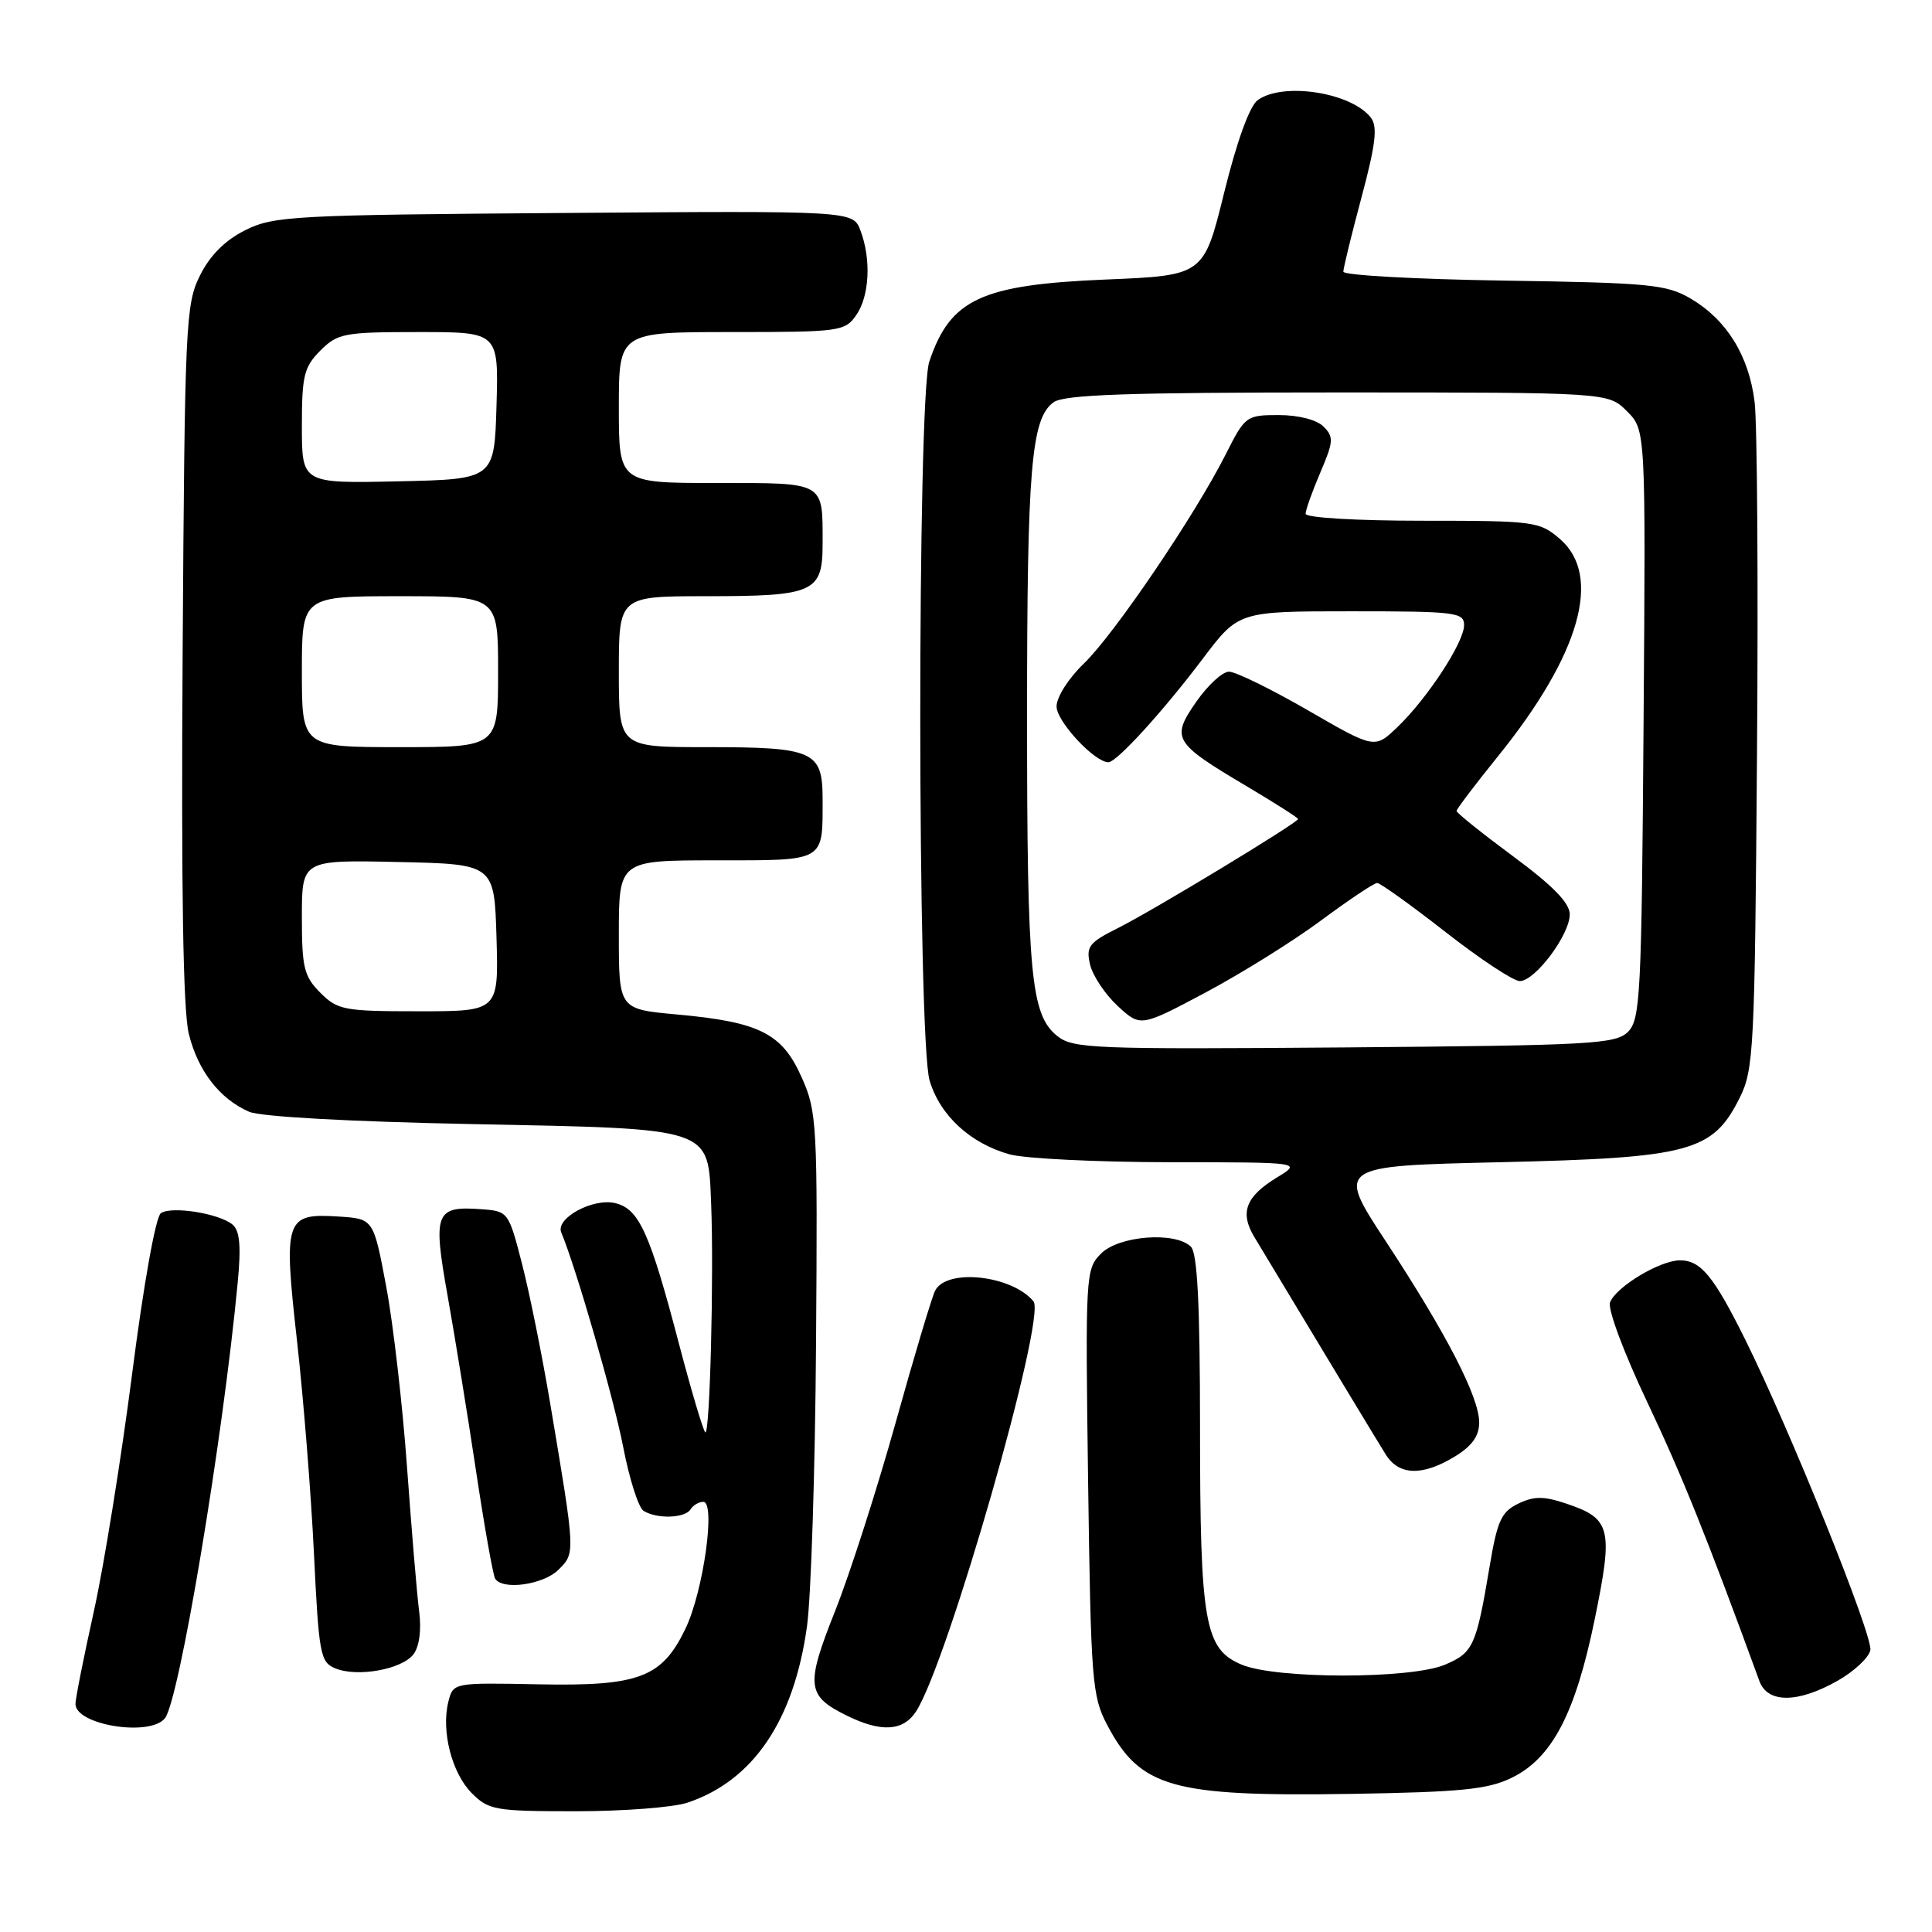 <?xml version="1.0" encoding="UTF-8" standalone="no"?>
<!DOCTYPE svg PUBLIC "-//W3C//DTD SVG 1.1//EN" "http://www.w3.org/Graphics/SVG/1.1/DTD/svg11.dtd" >
<svg xmlns="http://www.w3.org/2000/svg" xmlns:xlink="http://www.w3.org/1999/xlink" version="1.1" viewBox="0 0 256 256">
 <g >
 <path fill="currentColor"
d=" M 91.10 238.86 C 99.80 235.95 105.20 227.98 106.93 215.50 C 107.47 211.65 108.01 194.78 108.13 178.00 C 108.34 148.78 108.26 147.30 106.21 142.72 C 103.63 136.92 100.63 135.41 89.67 134.42 C 82.00 133.72 82.00 133.72 82.00 123.86 C 82.00 114.00 82.00 114.00 94.89 114.00 C 109.44 114.00 109.00 114.25 109.00 105.95 C 109.00 99.50 107.90 99.00 93.57 99.00 C 82.00 99.00 82.00 99.00 82.00 89.00 C 82.00 79.00 82.00 79.00 93.57 79.00 C 107.90 79.00 109.00 78.50 109.00 72.05 C 109.00 63.75 109.44 64.00 94.89 64.00 C 82.00 64.00 82.00 64.00 82.00 54.00 C 82.00 44.00 82.00 44.00 96.94 44.00 C 111.25 44.00 111.95 43.91 113.44 41.78 C 115.22 39.25 115.46 34.35 114.01 30.53 C 113.02 27.93 113.02 27.93 74.76 28.22 C 38.82 28.48 36.26 28.62 32.50 30.50 C 29.83 31.83 27.83 33.83 26.50 36.50 C 24.60 40.30 24.48 42.83 24.20 86.50 C 24.00 118.01 24.26 133.92 25.02 137.00 C 26.24 141.91 29.10 145.60 33.00 147.31 C 34.50 147.97 46.36 148.63 62.72 148.95 C 94.67 149.59 93.81 149.31 94.23 159.52 C 94.61 168.89 94.06 190.39 93.45 189.79 C 93.15 189.48 91.61 184.30 90.02 178.26 C 86.12 163.37 84.70 160.21 81.56 159.43 C 78.61 158.69 73.58 161.41 74.37 163.31 C 76.35 168.03 81.37 185.45 82.58 191.75 C 83.39 195.96 84.60 199.76 85.27 200.19 C 87.02 201.30 90.77 201.18 91.50 200.00 C 91.84 199.45 92.60 199.00 93.19 199.00 C 94.86 199.00 93.21 210.83 90.84 215.78 C 87.72 222.30 84.69 223.45 71.27 223.18 C 60.05 222.96 60.05 222.96 59.41 225.49 C 58.44 229.37 59.87 234.96 62.52 237.61 C 64.76 239.85 65.62 240.00 76.31 240.00 C 82.57 240.00 89.23 239.49 91.10 238.86 Z  M 200.28 235.58 C 205.66 232.97 208.75 227.06 211.32 214.51 C 213.78 202.50 213.46 201.22 207.55 199.24 C 204.54 198.23 203.28 198.23 201.18 199.24 C 198.92 200.33 198.39 201.50 197.35 207.75 C 195.61 218.11 195.19 219.02 191.44 220.59 C 186.87 222.50 169.11 222.49 164.54 220.58 C 159.61 218.52 159.01 215.11 159.01 188.95 C 159.00 172.75 158.66 166.06 157.80 165.20 C 155.76 163.16 148.28 163.72 145.90 166.10 C 143.84 168.16 143.81 168.82 144.18 196.35 C 144.55 222.78 144.70 224.75 146.71 228.57 C 151.09 236.88 155.30 238.07 179.00 237.70 C 193.56 237.46 197.14 237.11 200.28 235.58 Z  M 21.84 227.70 C 23.74 225.41 29.52 190.83 31.50 169.92 C 31.96 165.09 31.77 163.06 30.81 162.26 C 29.01 160.78 22.77 159.78 21.32 160.75 C 20.63 161.20 19.03 170.15 17.51 182.02 C 16.06 193.28 13.78 207.45 12.44 213.49 C 11.10 219.54 10.00 225.07 10.00 225.78 C 10.00 228.56 19.80 230.16 21.84 227.70 Z  M 121.40 226.75 C 125.62 220.15 138.68 174.53 136.94 172.43 C 134.07 168.98 125.47 168.03 123.92 171.00 C 123.49 171.82 121.13 179.70 118.68 188.50 C 116.22 197.30 112.62 208.52 110.67 213.43 C 106.72 223.36 106.87 224.70 112.21 227.33 C 116.77 229.58 119.70 229.40 121.40 226.75 Z  M 243.49 222.71 C 245.69 221.46 247.64 219.64 247.83 218.65 C 248.19 216.77 237.20 189.49 231.25 177.50 C 227.07 169.08 225.36 167.00 222.60 167.00 C 219.95 167.01 214.13 170.51 213.34 172.57 C 213.00 173.44 215.19 179.31 218.28 185.81 C 222.92 195.62 226.11 203.53 233.13 222.75 C 234.21 225.71 238.21 225.70 243.49 222.71 Z  M 54.78 219.21 C 55.56 218.18 55.86 216.00 55.54 213.52 C 55.25 211.31 54.54 202.75 53.94 194.50 C 53.35 186.25 52.11 175.45 51.18 170.50 C 49.49 161.50 49.49 161.50 44.91 161.20 C 37.78 160.74 37.54 161.46 39.36 177.71 C 40.21 185.30 41.22 197.95 41.60 205.84 C 42.24 219.13 42.44 220.24 44.39 221.05 C 47.30 222.28 53.23 221.22 54.78 219.21 Z  M 74.01 207.99 C 76.25 205.75 76.26 205.93 72.91 186.00 C 71.85 179.68 70.17 171.35 69.18 167.50 C 67.42 160.64 67.32 160.49 63.94 160.24 C 57.66 159.76 57.33 160.59 59.31 171.70 C 60.27 177.09 61.97 187.54 63.08 194.93 C 64.19 202.31 65.33 208.72 65.61 209.18 C 66.58 210.75 72.01 209.99 74.01 207.99 Z  M 192.75 193.01 C 195.05 191.61 196.00 190.28 196.00 188.49 C 196.00 185.13 191.70 176.78 183.64 164.50 C 177.07 154.50 177.07 154.50 198.79 154.00 C 223.93 153.42 226.94 152.61 230.50 145.50 C 232.39 141.73 232.52 139.15 232.81 100.00 C 232.99 77.17 232.84 56.16 232.50 53.30 C 231.75 47.14 228.81 42.38 224.00 39.55 C 220.82 37.69 218.55 37.47 199.25 37.18 C 187.56 37.00 178.00 36.47 178.00 36.00 C 178.00 35.53 179.08 31.09 180.41 26.14 C 182.28 19.14 182.56 16.80 181.66 15.61 C 179.10 12.25 169.99 10.83 166.65 13.27 C 165.58 14.05 163.89 18.71 162.21 25.52 C 159.50 36.50 159.50 36.50 146.50 37.04 C 130.01 37.73 125.92 39.63 123.14 47.90 C 121.52 52.73 121.55 137.77 123.18 143.19 C 124.56 147.81 128.58 151.51 133.78 152.96 C 135.83 153.52 145.38 153.99 155.00 154.00 C 172.50 154.01 172.50 154.01 169.22 156.01 C 165.05 158.55 164.25 160.66 166.21 163.92 C 175.71 179.70 182.48 190.91 183.63 192.75 C 185.38 195.52 188.48 195.61 192.75 193.01 Z  M 42.45 131.55 C 40.28 129.37 40.00 128.23 40.00 121.52 C 40.00 113.94 40.00 113.94 52.75 114.22 C 65.50 114.50 65.50 114.50 65.79 124.25 C 66.07 134.00 66.07 134.00 55.49 134.00 C 45.59 134.00 44.75 133.84 42.45 131.55 Z  M 40.00 89.00 C 40.00 79.00 40.00 79.00 53.00 79.00 C 66.00 79.00 66.00 79.00 66.00 89.00 C 66.00 99.00 66.00 99.00 53.00 99.00 C 40.00 99.00 40.00 99.00 40.00 89.00 Z  M 40.00 56.48 C 40.00 49.77 40.28 48.63 42.45 46.45 C 44.75 44.16 45.59 44.00 55.49 44.00 C 66.07 44.00 66.07 44.00 65.79 53.75 C 65.50 63.50 65.50 63.50 52.75 63.78 C 40.00 64.06 40.00 64.06 40.00 56.48 Z  M 140.06 137.25 C 136.59 134.44 136.09 129.11 136.09 95.00 C 136.09 62.02 136.64 55.47 139.59 53.31 C 140.99 52.29 149.27 52.00 177.24 52.00 C 213.09 52.00 213.09 52.00 215.58 54.49 C 218.07 56.98 218.07 56.98 217.78 95.95 C 217.52 131.81 217.36 135.07 215.72 136.72 C 214.08 138.35 210.93 138.52 178.12 138.79 C 144.72 139.05 142.16 138.95 140.06 137.25 Z  M 175.04 121.97 C 178.73 119.24 182.07 117.00 182.48 117.00 C 182.88 117.00 186.96 119.92 191.54 123.50 C 196.12 127.08 200.54 130.00 201.38 130.00 C 203.40 130.00 208.00 123.87 208.00 121.16 C 208.00 119.65 205.79 117.38 200.50 113.47 C 196.38 110.42 193.00 107.71 193.00 107.46 C 193.00 107.21 195.46 103.96 198.46 100.25 C 209.38 86.74 212.36 76.29 206.69 71.41 C 203.99 69.09 203.33 69.00 188.44 69.00 C 179.75 69.00 173.00 68.60 173.00 68.08 C 173.00 67.58 173.88 65.11 174.95 62.61 C 176.70 58.52 176.75 57.89 175.38 56.53 C 174.48 55.62 172.07 55.00 169.45 55.00 C 165.13 55.00 164.98 55.11 162.39 60.25 C 158.32 68.30 147.61 84.10 143.59 87.95 C 141.59 89.87 140.00 92.37 140.00 93.61 C 140.00 95.59 145.03 101.00 146.87 101.00 C 147.97 101.00 154.13 94.24 159.40 87.25 C 164.12 81.00 164.12 81.00 179.06 81.00 C 192.87 81.00 194.00 81.14 194.00 82.83 C 194.00 85.11 189.13 92.55 185.15 96.36 C 182.15 99.23 182.15 99.23 173.29 94.11 C 168.42 91.30 163.72 89.00 162.85 89.00 C 161.98 89.00 160.03 90.80 158.51 92.99 C 155.14 97.85 155.47 98.41 165.17 104.17 C 168.93 106.40 172.00 108.36 172.00 108.52 C 172.00 109.01 152.83 120.62 148.16 122.96 C 144.28 124.90 143.88 125.42 144.44 127.82 C 144.79 129.29 146.44 131.76 148.10 133.30 C 151.13 136.09 151.13 136.09 159.73 131.52 C 164.46 129.00 171.35 124.71 175.04 121.97 Z "/>
</g>
</svg>